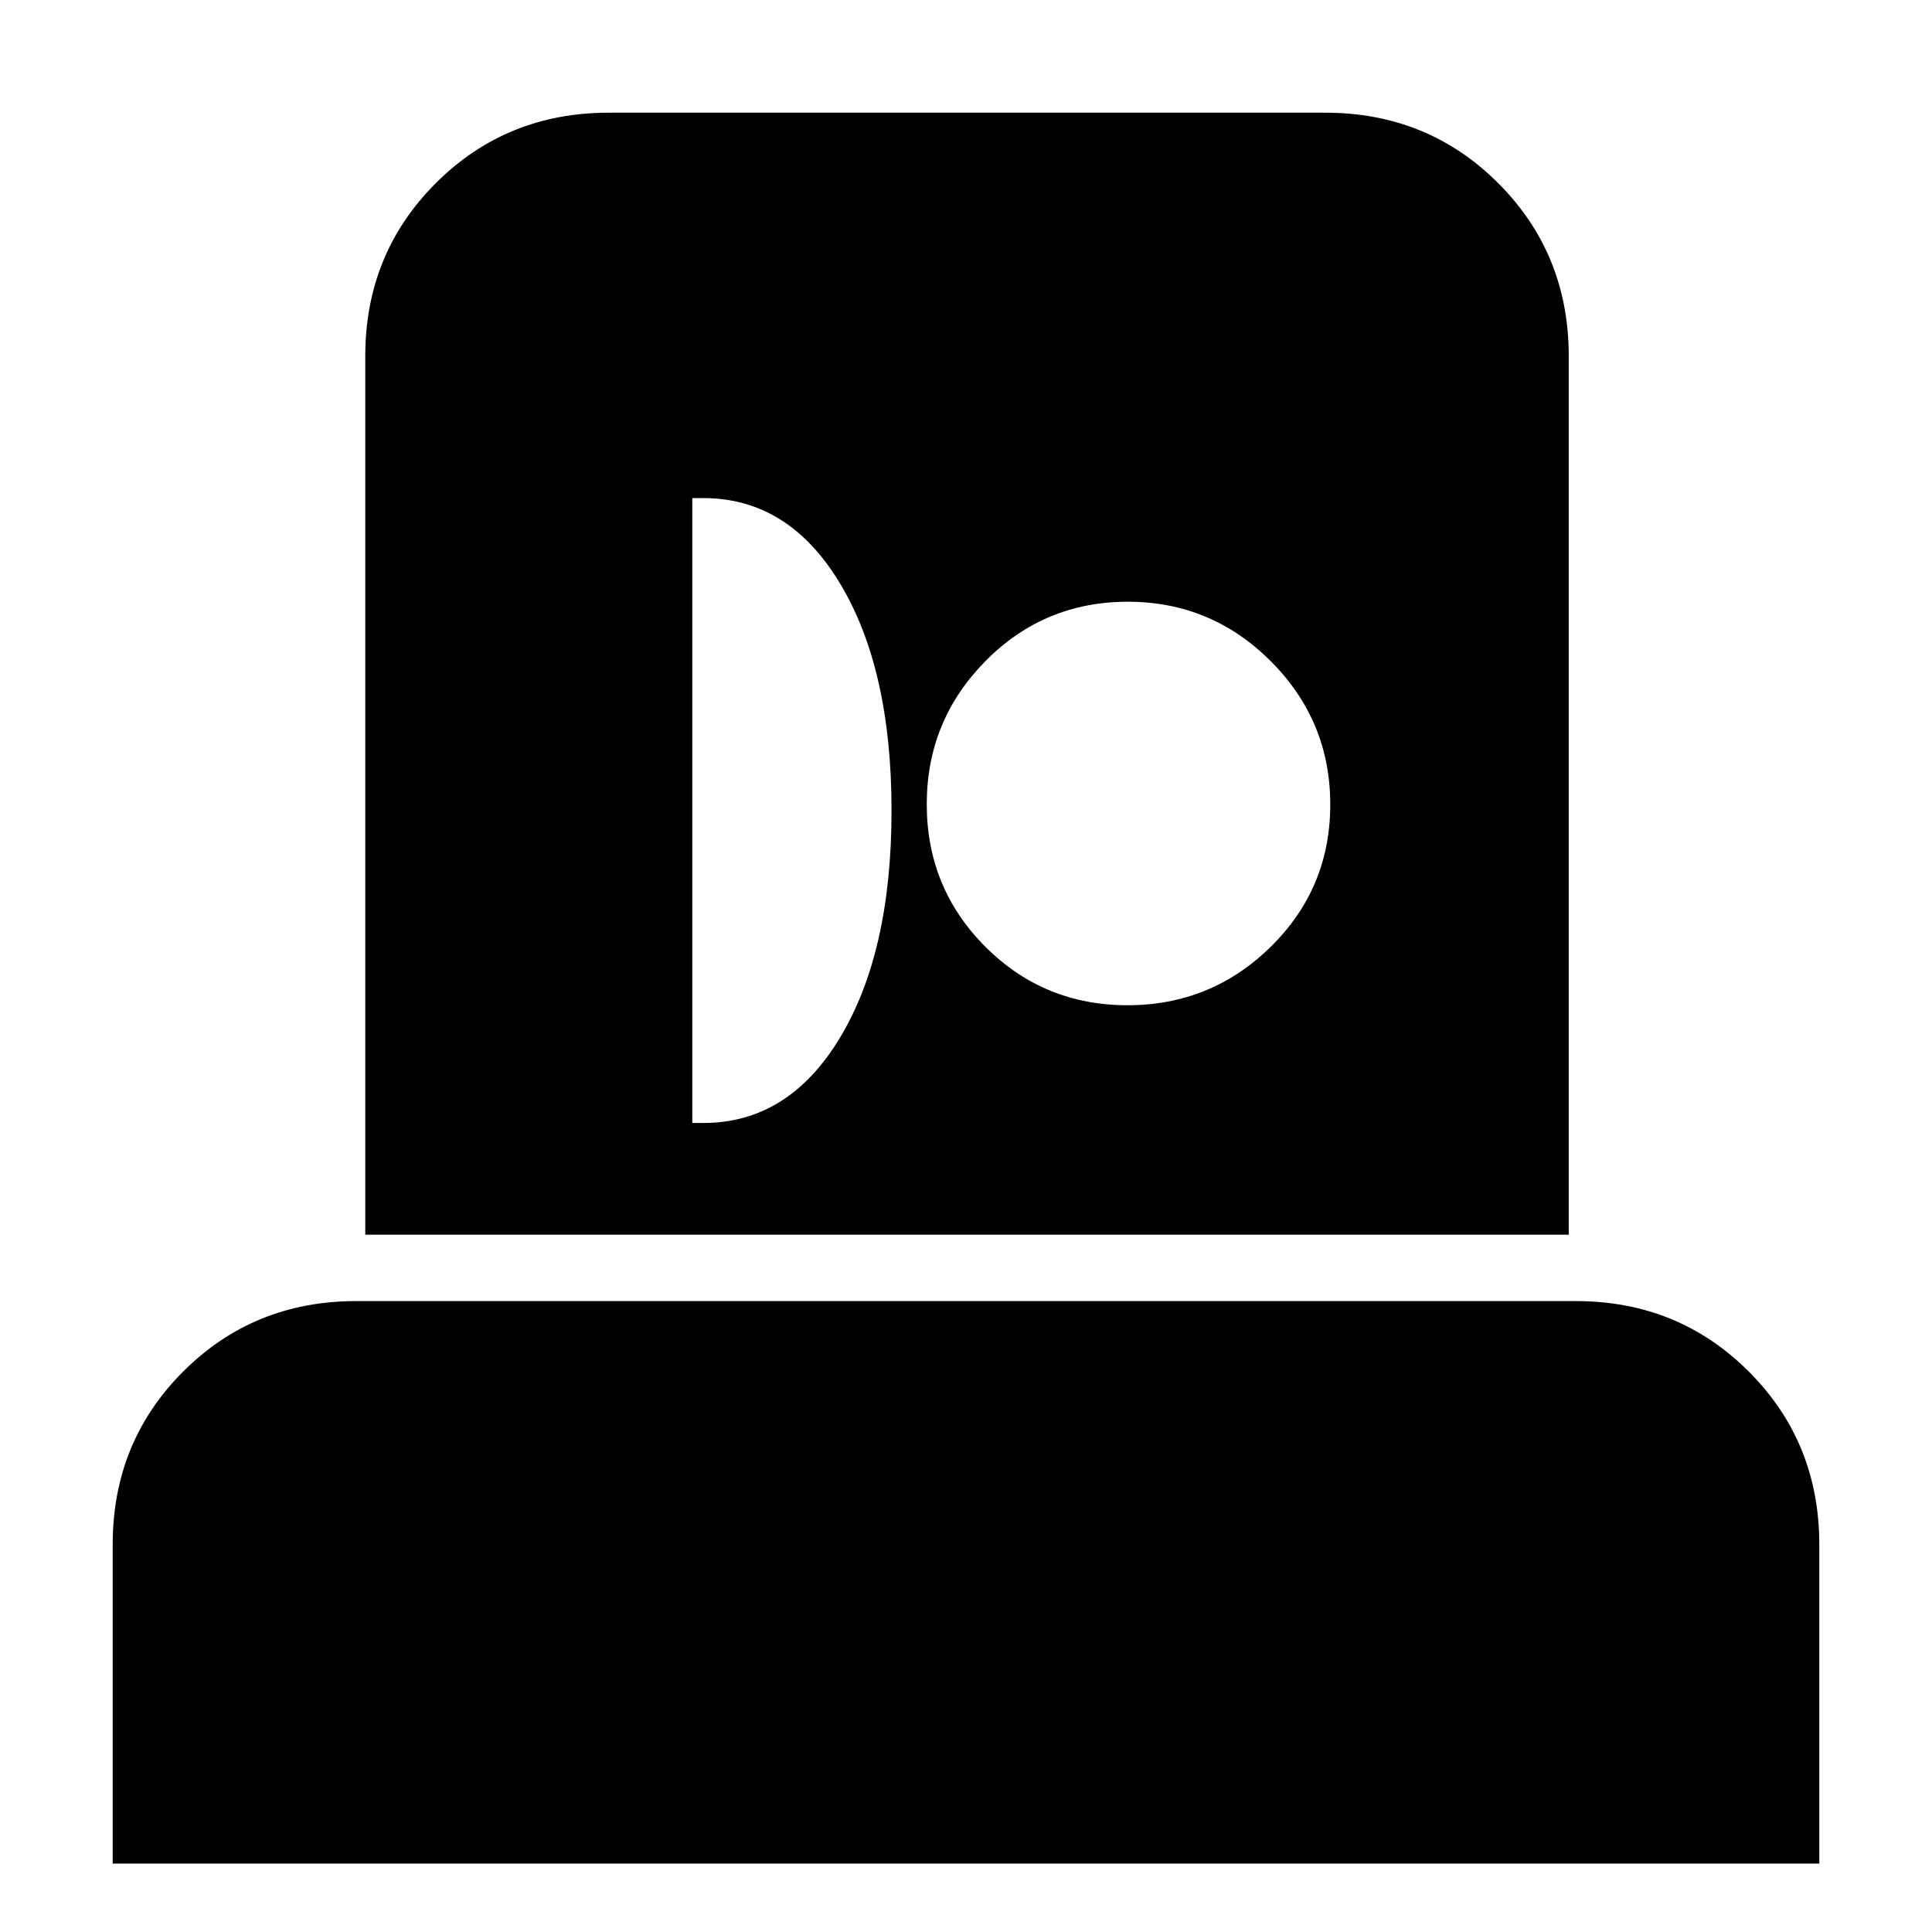 <svg xmlns="http://www.w3.org/2000/svg" height="24" viewBox="0 -960 960 960" width="24"><path d="M56-34v-158.55q0-50.95 35.03-85.95t85.97-35h606q50.94 0 85.97 35.03T904-192.5V-34H56Zm125.5-312.5V-783q0-50.94 35.03-85.97T302.5-904h356q50.94 0 85.97 35.03T779.5-783v436.5h-598ZM344-402h5.5q42.41 0 67.96-42.5Q443-487 443-557.25T417.46-670q-25.55-42.5-67.96-42.5H344V-402Zm216.24-58.5q41.62 0 71.19-29.06Q661-518.63 661-560.24q0-41.62-29.54-71.19Q601.91-661 560.43-661q-41.69 0-70.81 29.54-29.12 29.55-29.12 71.03 0 41.69 29.06 70.81 29.07 29.12 70.68 29.12Z"/></svg>